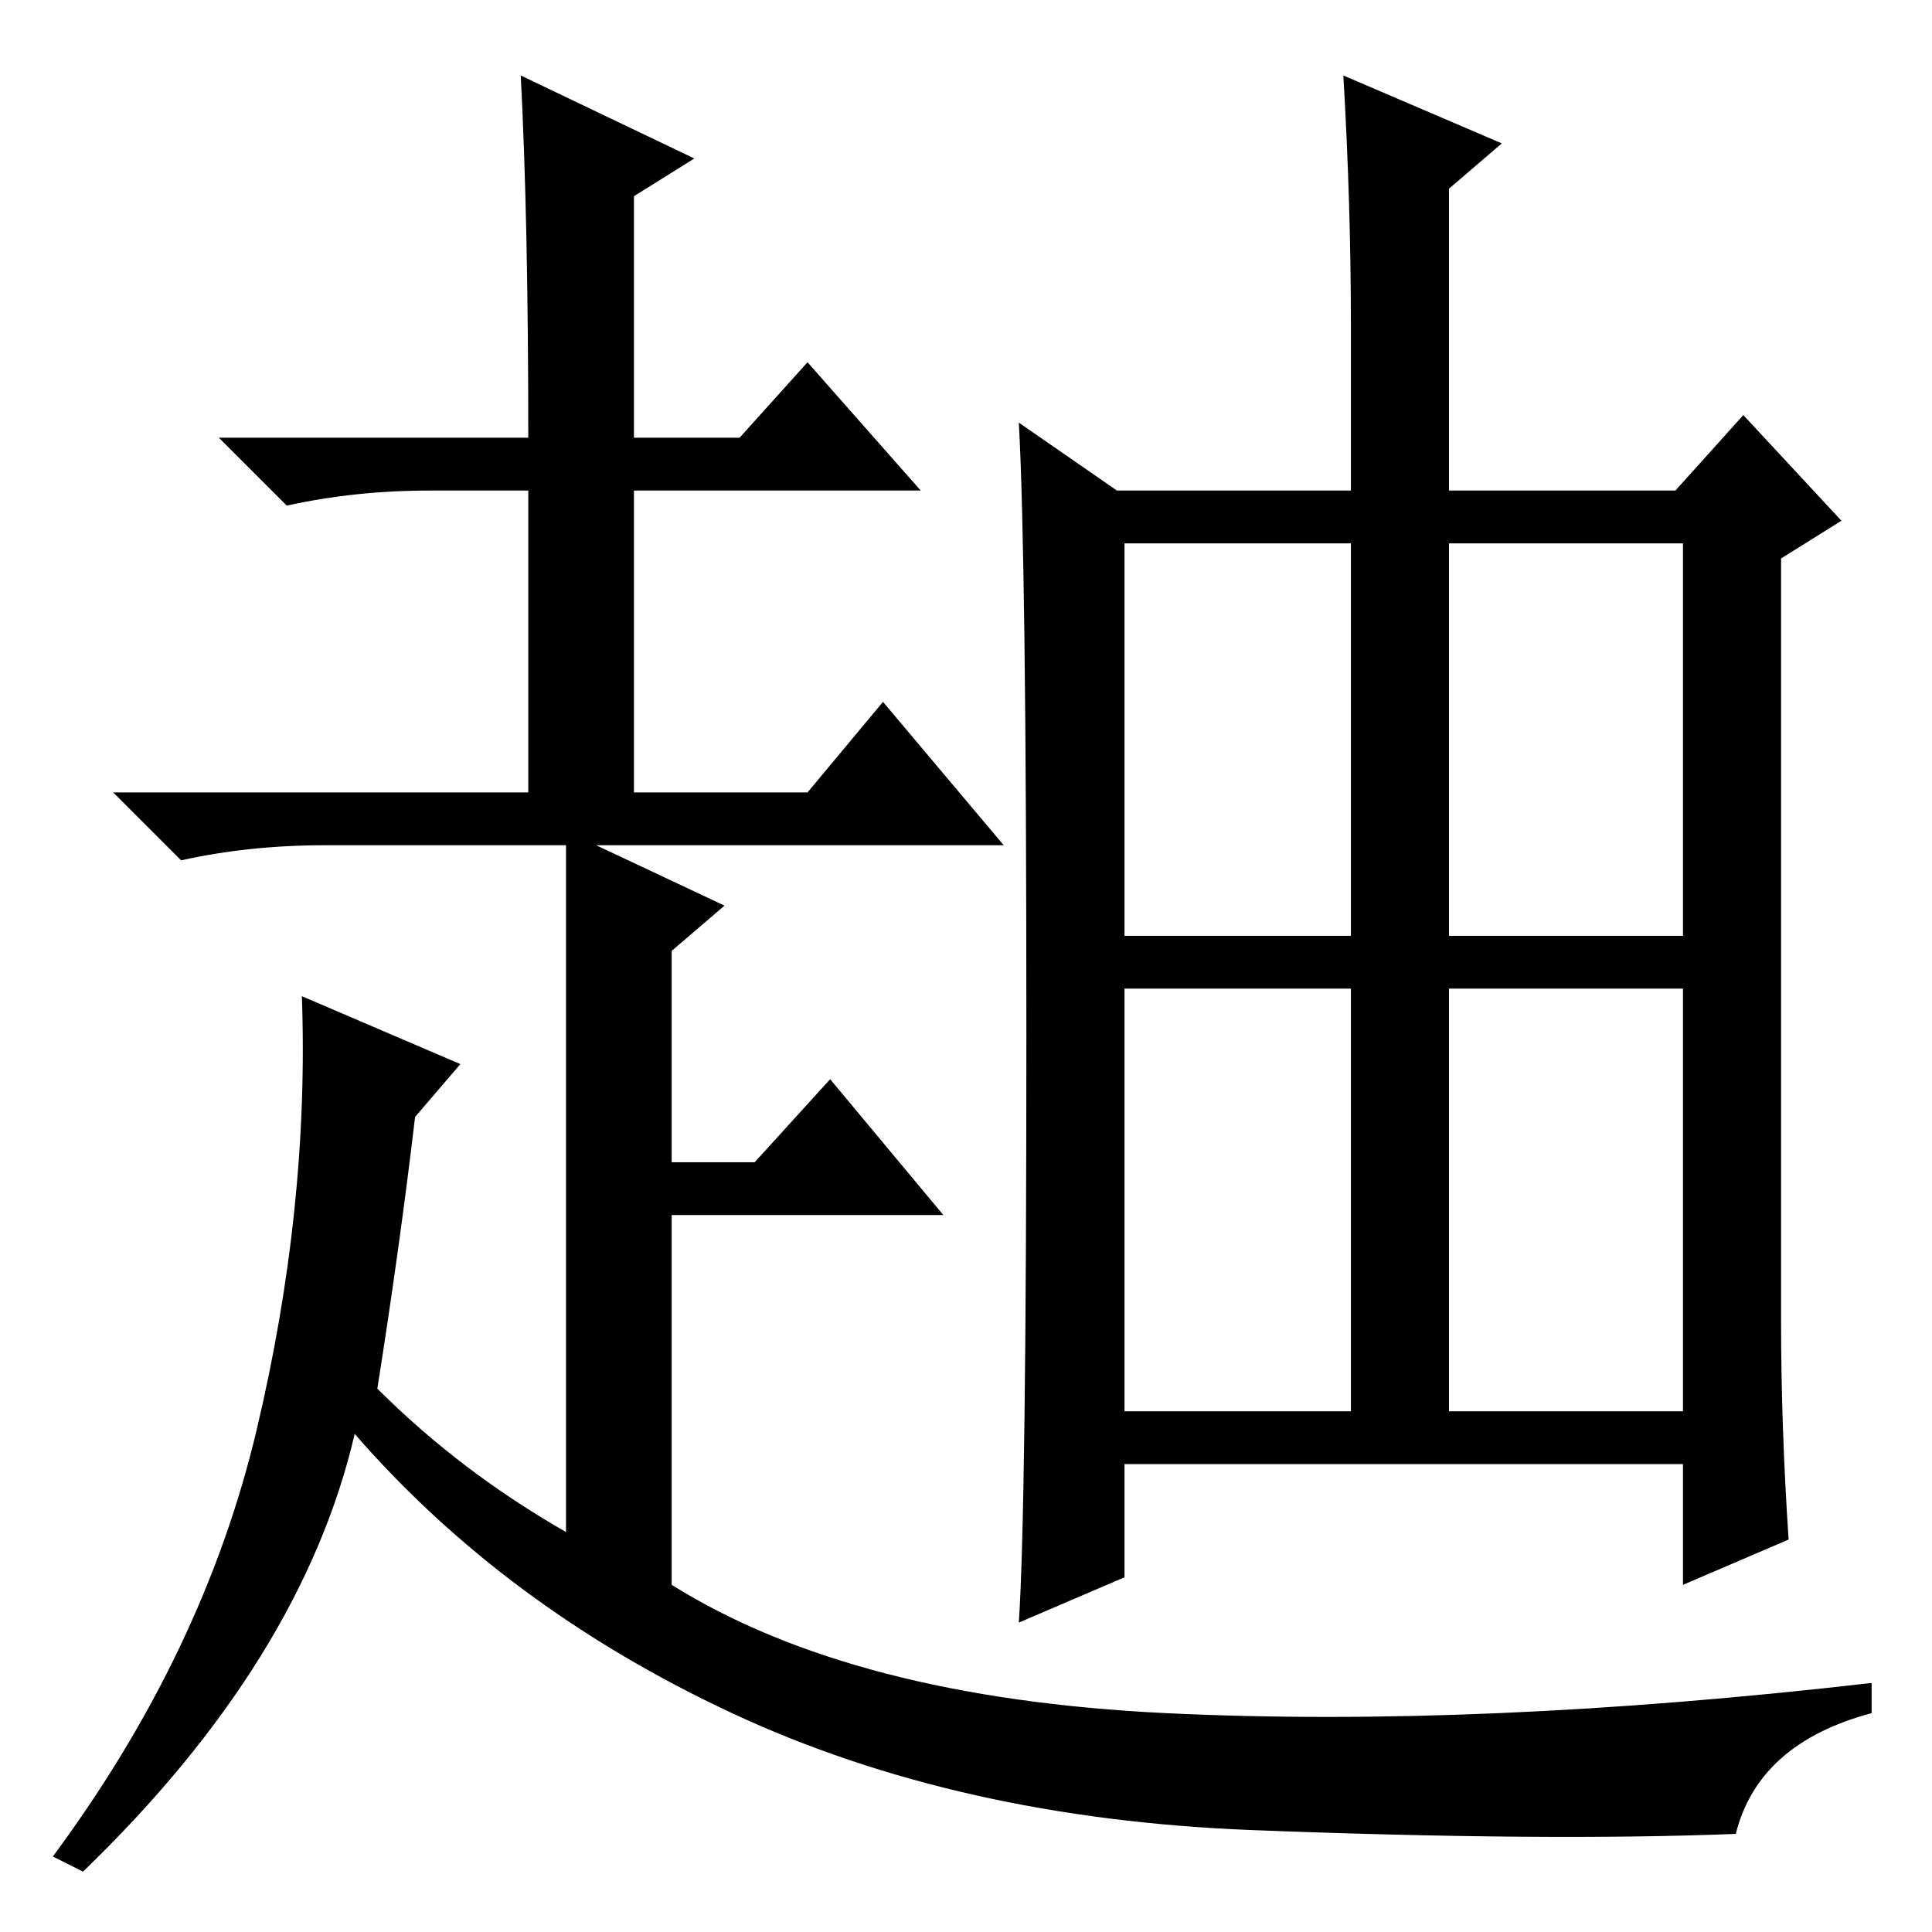 <?xml version="1.0" standalone="no"?>
<!DOCTYPE svg PUBLIC "-//W3C//DTD SVG 1.1//EN" "http://www.w3.org/Graphics/SVG/1.1/DTD/svg11.dtd" >
<svg xmlns="http://www.w3.org/2000/svg" xmlns:xlink="http://www.w3.org/1999/xlink" version="1.1" viewBox="0 -36 256 256">
  <g transform="matrix(1 0 0 -1 0 220)">
   <path fill="currentColor"
d="M192 69h31v56h-31v-56zM237 52l-14 -6v16h-74v-15l-14 -6q1 15 1 78t-1 81l13 -9h31v22q0 16 -1 33l21 -9l-7 -6v-40h30l9 10l13 -14l-8 -5v-101q0 -14 1 -29zM149 132h30v52h-30v-52zM192 132h31v52h-31v-52zM149 69h30v56h-30v-56zM70 198q0 29 -1 48l23 -11l-8 -5v-32
h14l9 10l15 -17h-38v-40h23l10 12l16 -19h-54l17 -8l-7 -6v-28h11l10 11l15 -18h-36v-49q24 -15 65.5 -17t93.5 4v-4q-15 -4 -18 -16q-25 -1 -64 0.5t-69 15.5t-50 37q-7 -30 -36 -58l-4 2q20 27 27 56.5t6 57.5l21 -9l-6 -7q-2 -17 -5 -36q11 -11 25 -19v91h-32
q-10 0 -19 -2l-9 9h55v40h-13q-10 0 -19 -2l-9 9h41z" />
  </g>

</svg>
